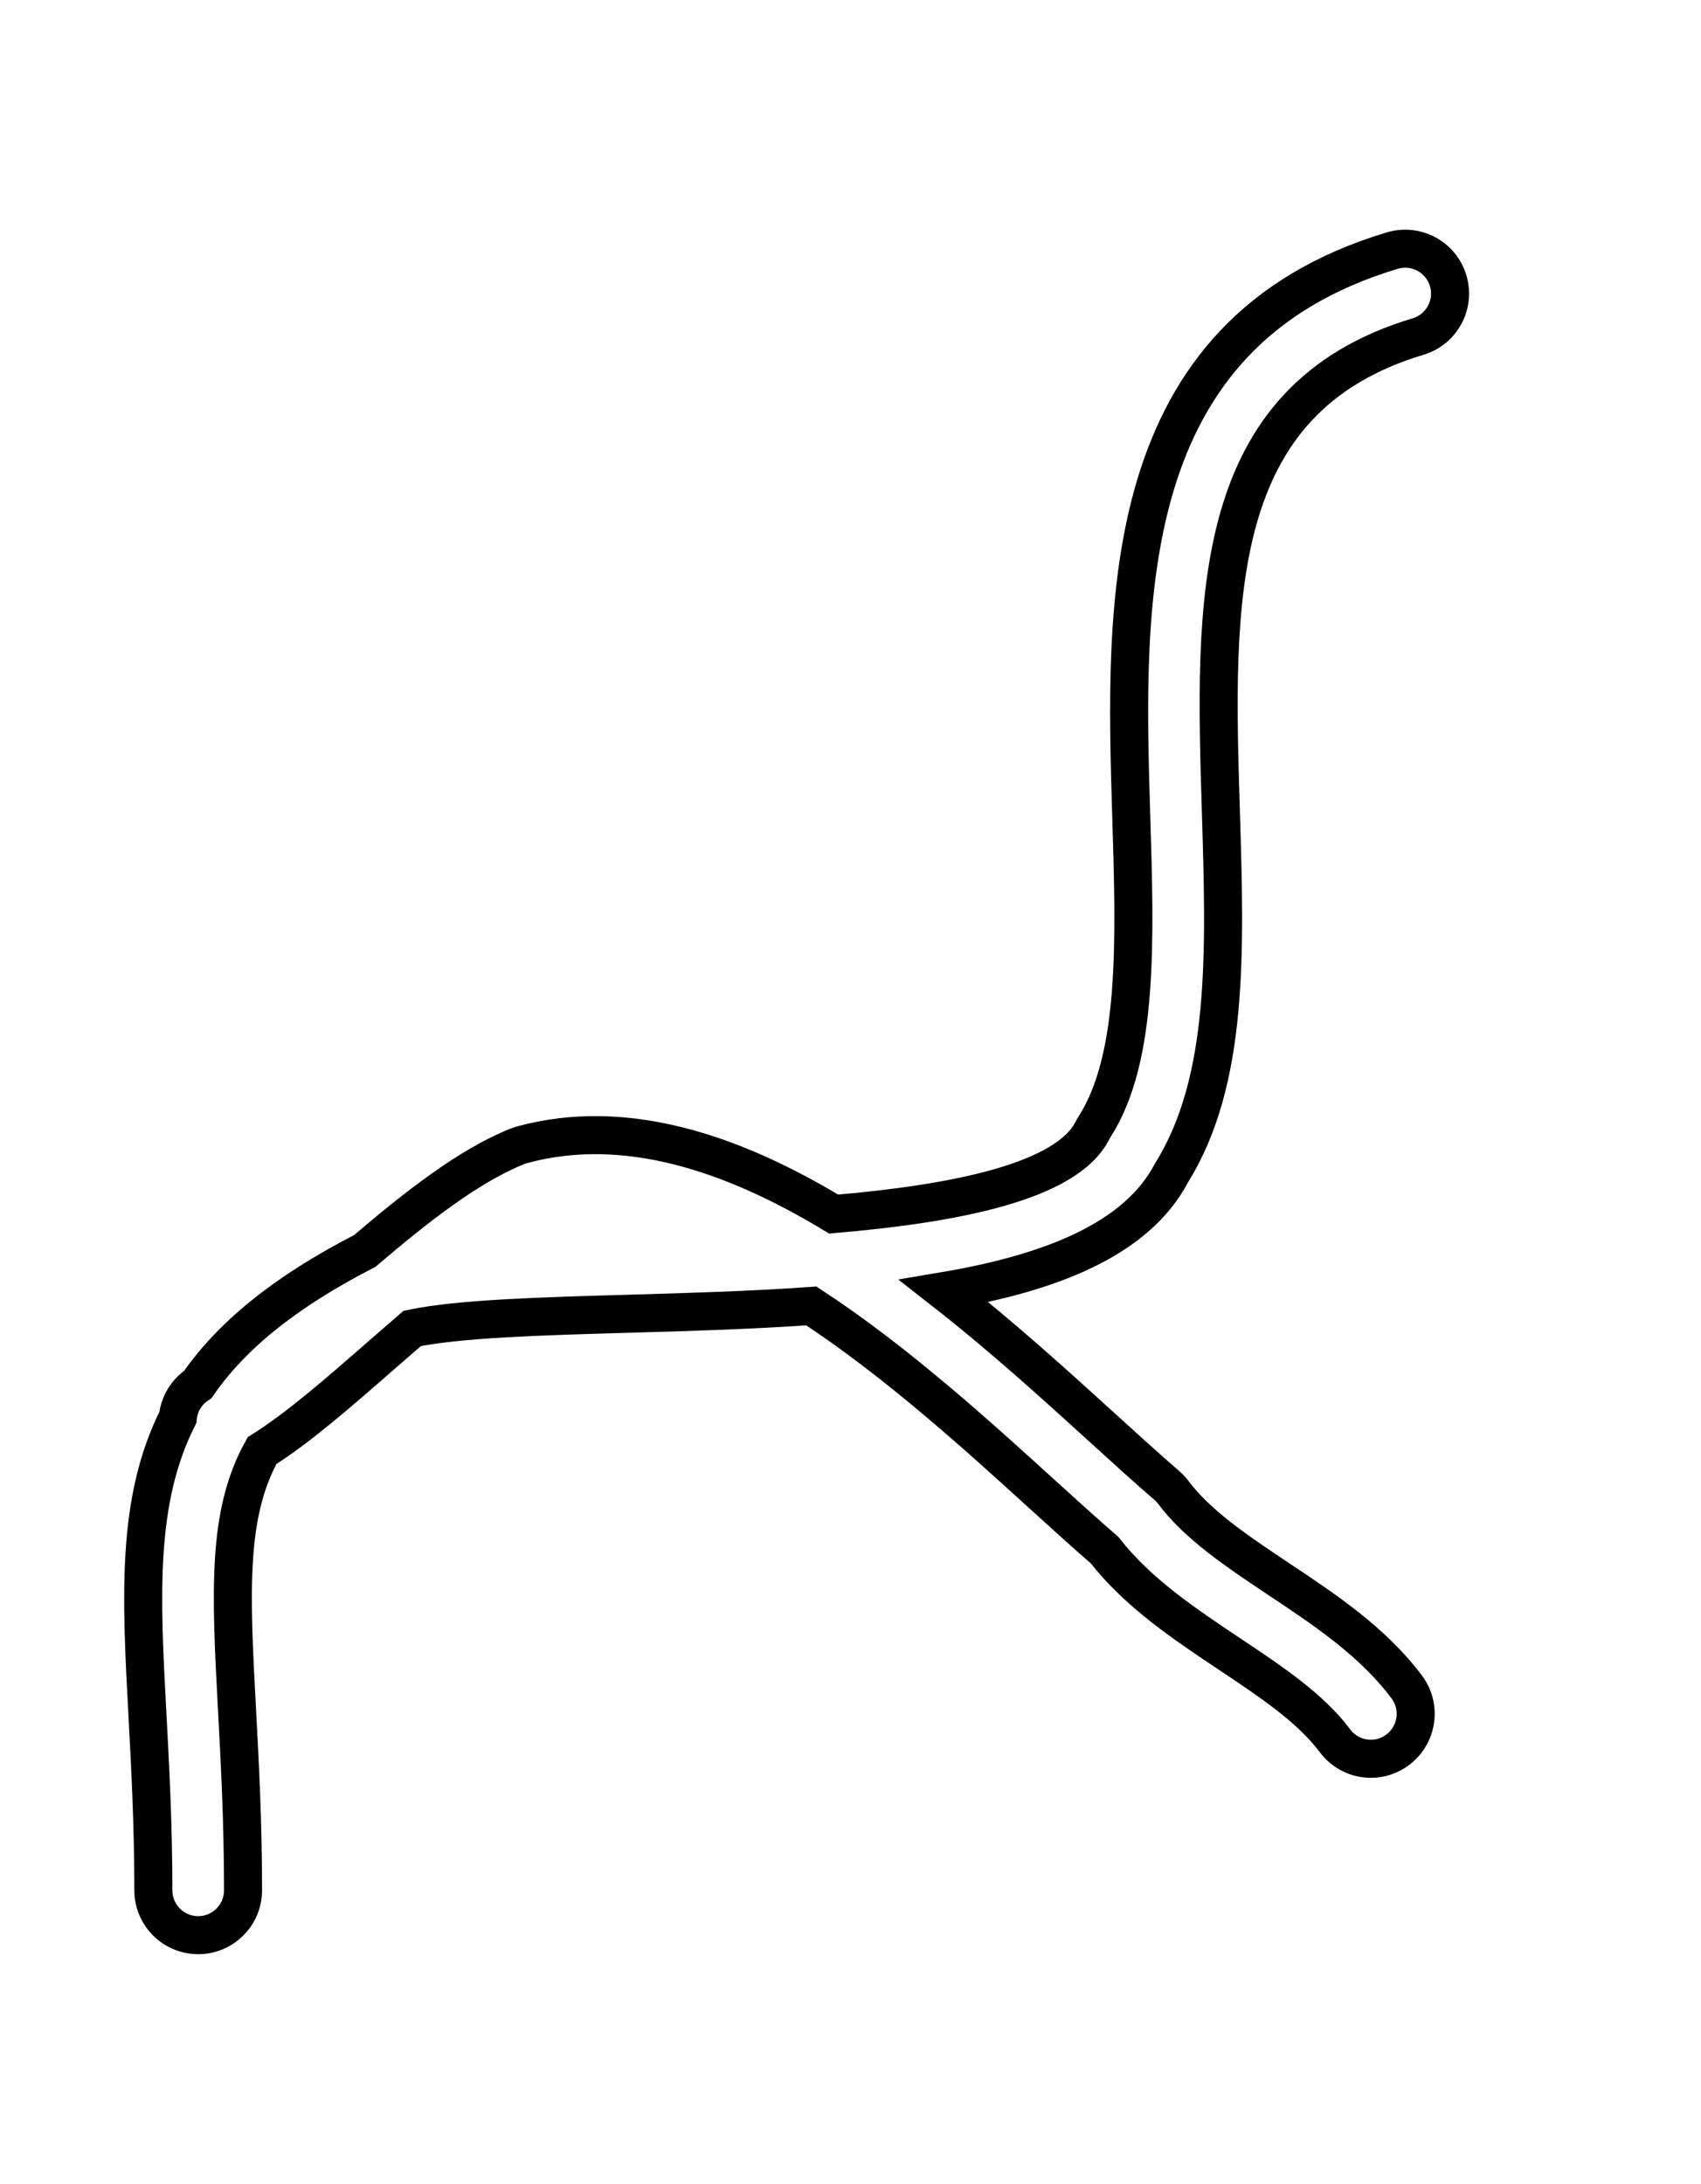 <?xml version="1.0" encoding="utf-8"?>
<!-- Generator: Adobe Illustrator 14.0.0, SVG Export Plug-In . SVG Version: 6.00 Build 43363)  -->
<!DOCTYPE svg PUBLIC "-//W3C//DTD SVG 1.1//EN" "http://www.w3.org/Graphics/SVG/1.1/DTD/svg11.dtd">
<svg version="1.1" id="Layer_1" xmlns="http://www.w3.org/2000/svg" xmlns:xlink="http://www.w3.org/1999/xlink" x="0px" y="0px"
	 width="44.723px" height="57.406px" viewBox="0 0 44.723 57.406" enable-background="new 0 0 44.723 57.406" xml:space="preserve">
<path fill="none" stroke="#000000" d="M38.075,7.378c-0.188-0.625-0.844-0.977-1.469-0.791c-7.253,2.176-7.036,9.212-6.863,14.865
	c0.101,3.261,0.195,6.34-0.957,8.154c-0.021,0.033-0.042,0.068-0.061,0.104c-0.677,1.354-3.61,1.93-6.807,2.202
	c-2.64-1.596-5.472-2.563-8.193-1.821c-0.044,0.013-0.086,0.027-0.127,0.043c-1.267,0.507-2.639,1.58-4.007,2.747
	c-2.142,1.101-3.519,2.252-4.393,3.513c-0.302,0.199-0.488,0.519-0.522,0.864c-1.099,2.181-0.968,4.698-0.799,7.818
	c0.072,1.354,0.155,2.892,0.155,4.611c0,0.65,0.528,1.179,1.179,1.179s1.179-0.528,1.179-1.179c0-1.784-0.083-3.353-0.158-4.737
	c-0.167-3.109-0.269-5.155,0.658-6.821c0.934-0.584,2.006-1.518,3.133-2.503c0.267-0.233,0.541-0.472,0.815-0.708
	c1.238-0.258,3.384-0.32,5.656-0.385c1.593-0.045,3.242-0.094,4.838-0.206c2.22,1.454,4.35,3.386,6.057,4.939
	c0.601,0.545,1.154,1.049,1.652,1.479c0.884,1.13,2.101,1.939,3.278,2.726c1.098,0.732,2.137,1.423,2.781,2.286
	c0.233,0.31,0.586,0.473,0.944,0.473c0.247,0,0.494-0.078,0.706-0.238c0.52-0.392,0.626-1.13,0.236-1.65
	c-0.889-1.187-2.146-2.024-3.362-2.833c-1.097-0.732-2.133-1.423-2.779-2.286c-0.052-0.068-0.112-0.132-0.177-0.187
	c-0.506-0.435-1.074-0.952-1.694-1.516c-1.216-1.106-2.626-2.388-4.156-3.584c2.798-0.472,5.071-1.357,5.987-3.113
	c1.511-2.422,1.406-5.833,1.296-9.443c-0.174-5.594-0.337-10.878,5.184-12.534C37.908,8.659,38.262,8.002,38.075,7.378z"/>
</svg>
